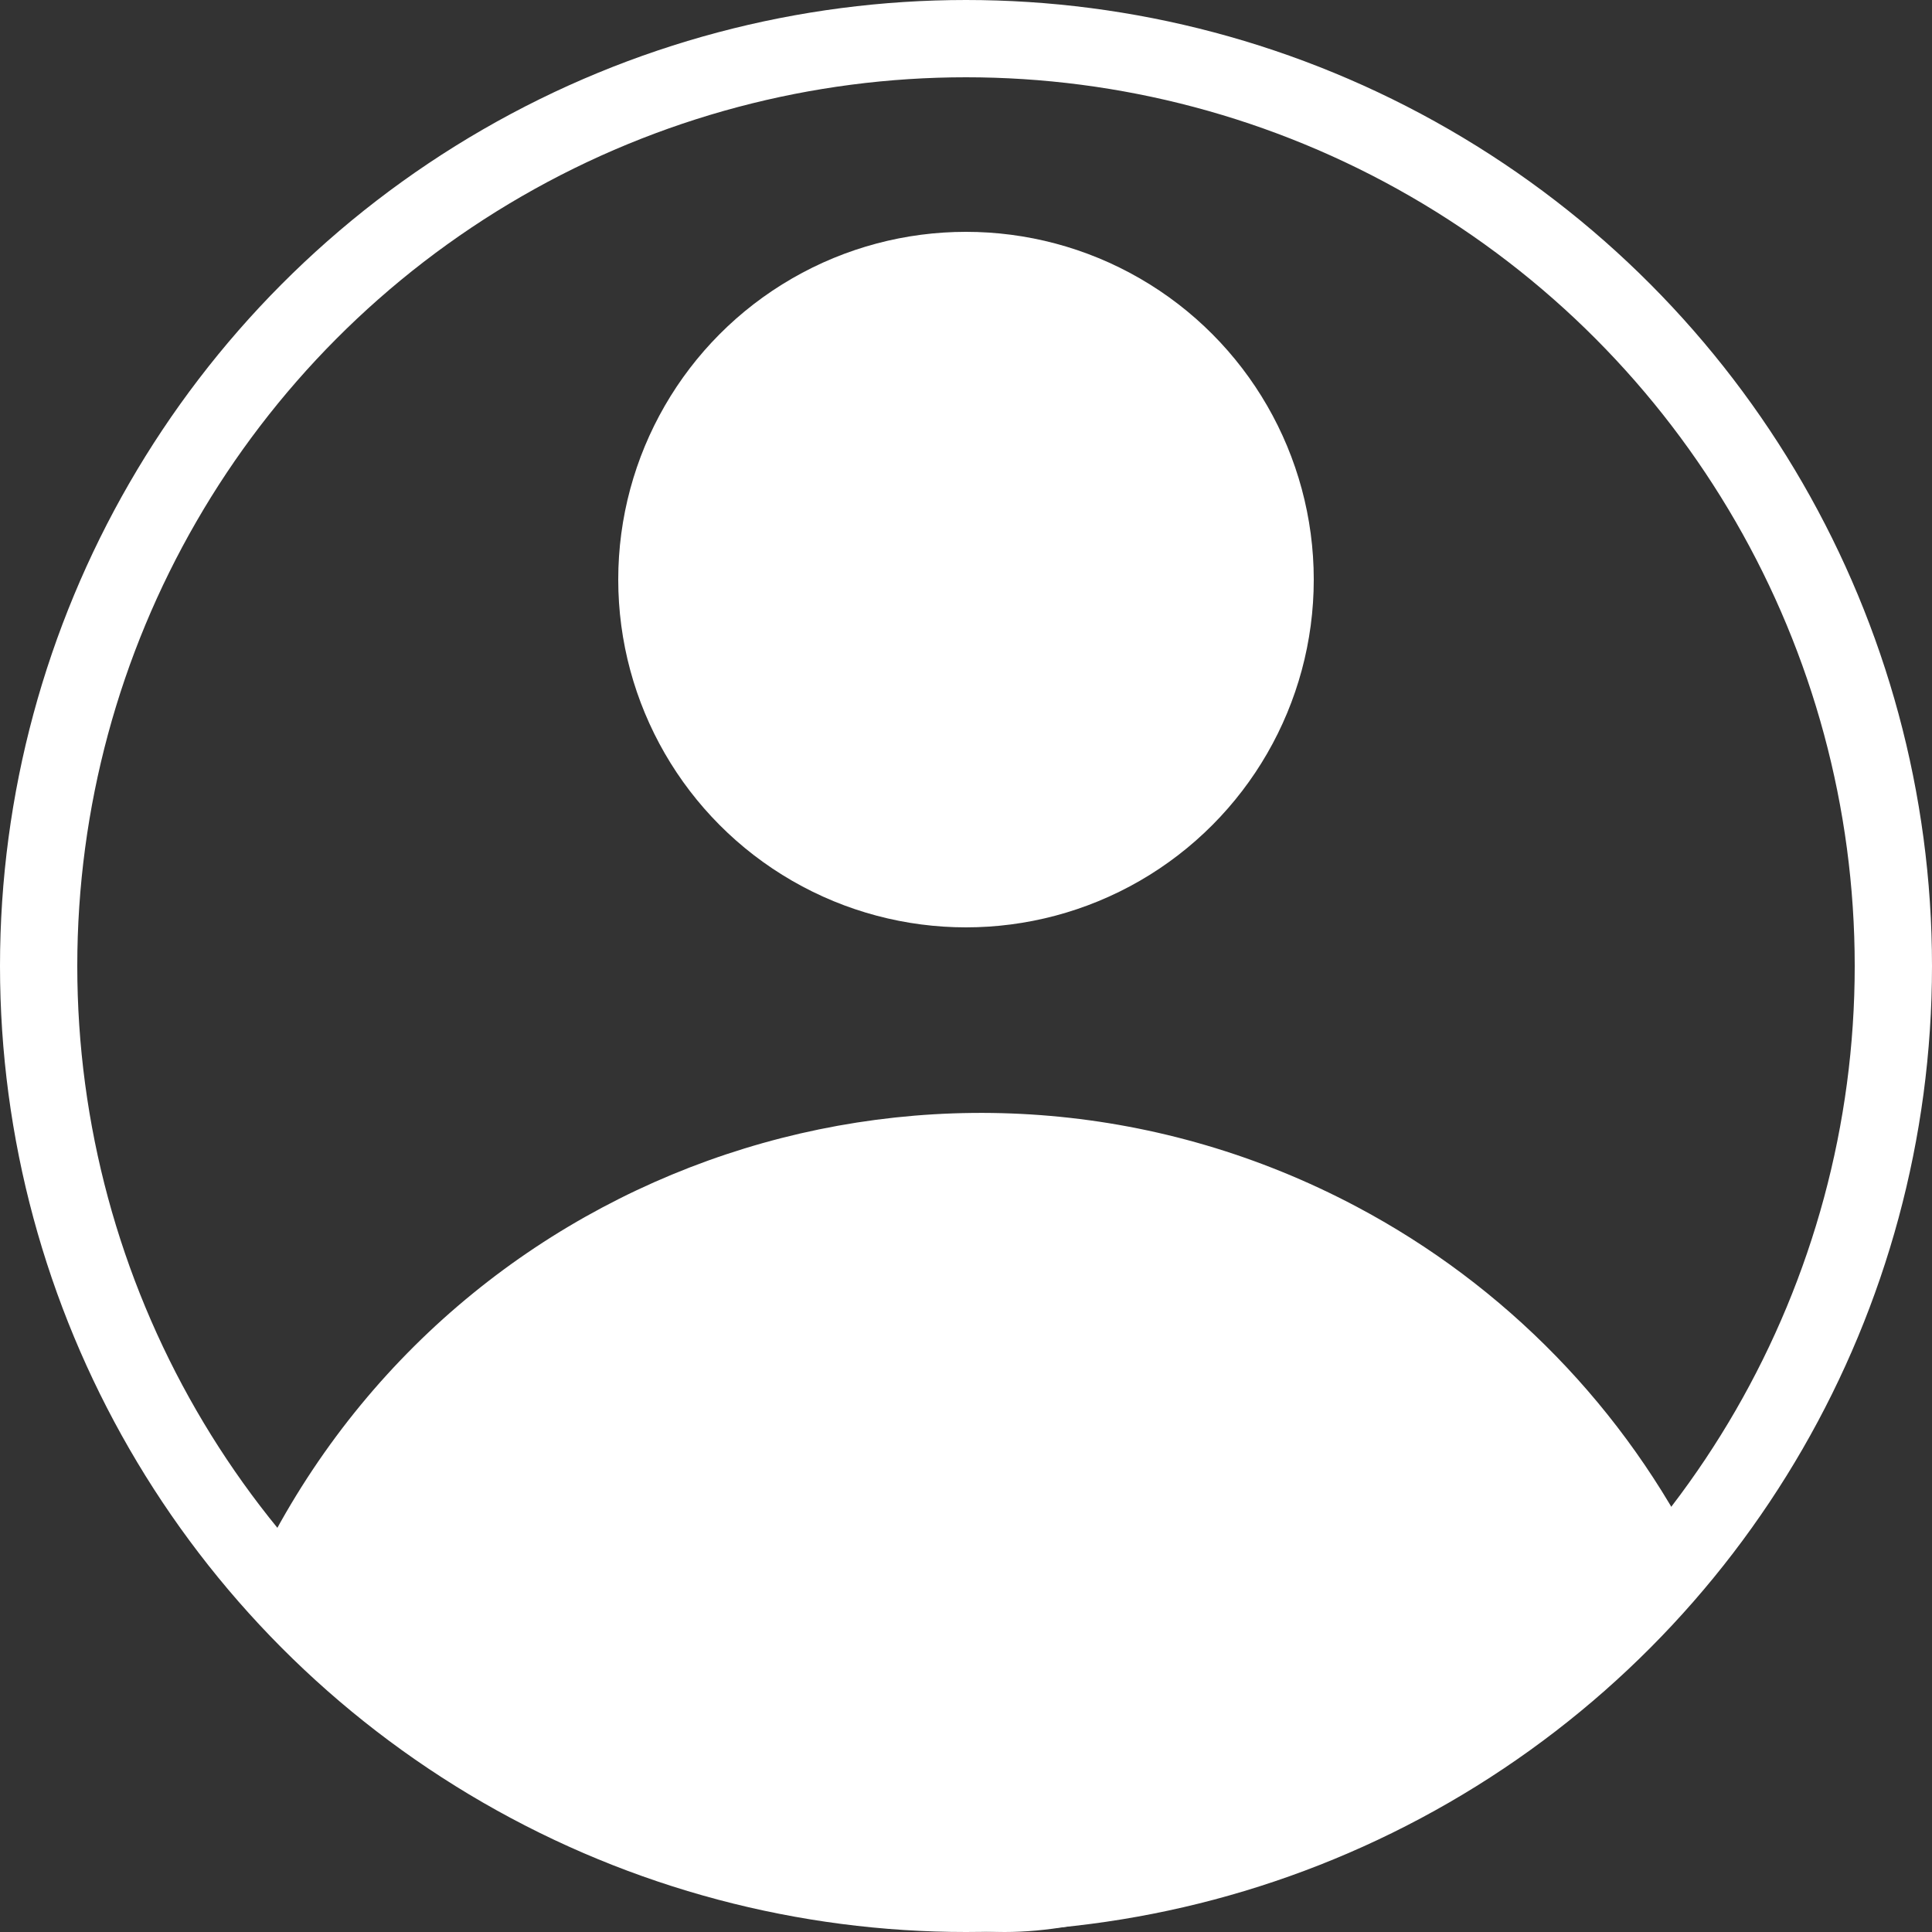 <?xml version="1.0" encoding="UTF-8"?>
<svg width="25px" height="25px" viewBox="0 0 25 25" version="1.1" xmlns="http://www.w3.org/2000/svg" xmlns:xlink="http://www.w3.org/1999/xlink">
    <rect x="0" y="0" width="25" height="25" fill="#333333" stroke="none"/>
    <title>Profile Copy 2</title>
    <g id="Page-1" stroke="none" stroke-width="1" fill="none" fill-rule="evenodd">
        <g id="Artboard" transform="translate(-67, -67)">
            <g id="Profile-Copy-2" transform="translate(67, 67)">
                <circle id="Oval" stroke="#FFFFFF" cx="12.5" cy="12.5" r="12"></circle>
                <circle id="Oval" fill="#FFFFFF" cx="12.5" cy="7.5" r="4.5"></circle>
                <path d="M22,20.186 L22,20.186 L22,20.186 C18.122,23.395 15.122,25 13,25 C10.878,25 7.666,23.395 3.366,20.186 L3.502,19.931 C6.188,14.859 12.478,12.925 17.55,15.612 C19.477,16.632 21.033,18.232 22,20.186 Z" id="Triangle" fill="#FFFFFF"></path>
            </g>
        </g>
    </g>
</svg>